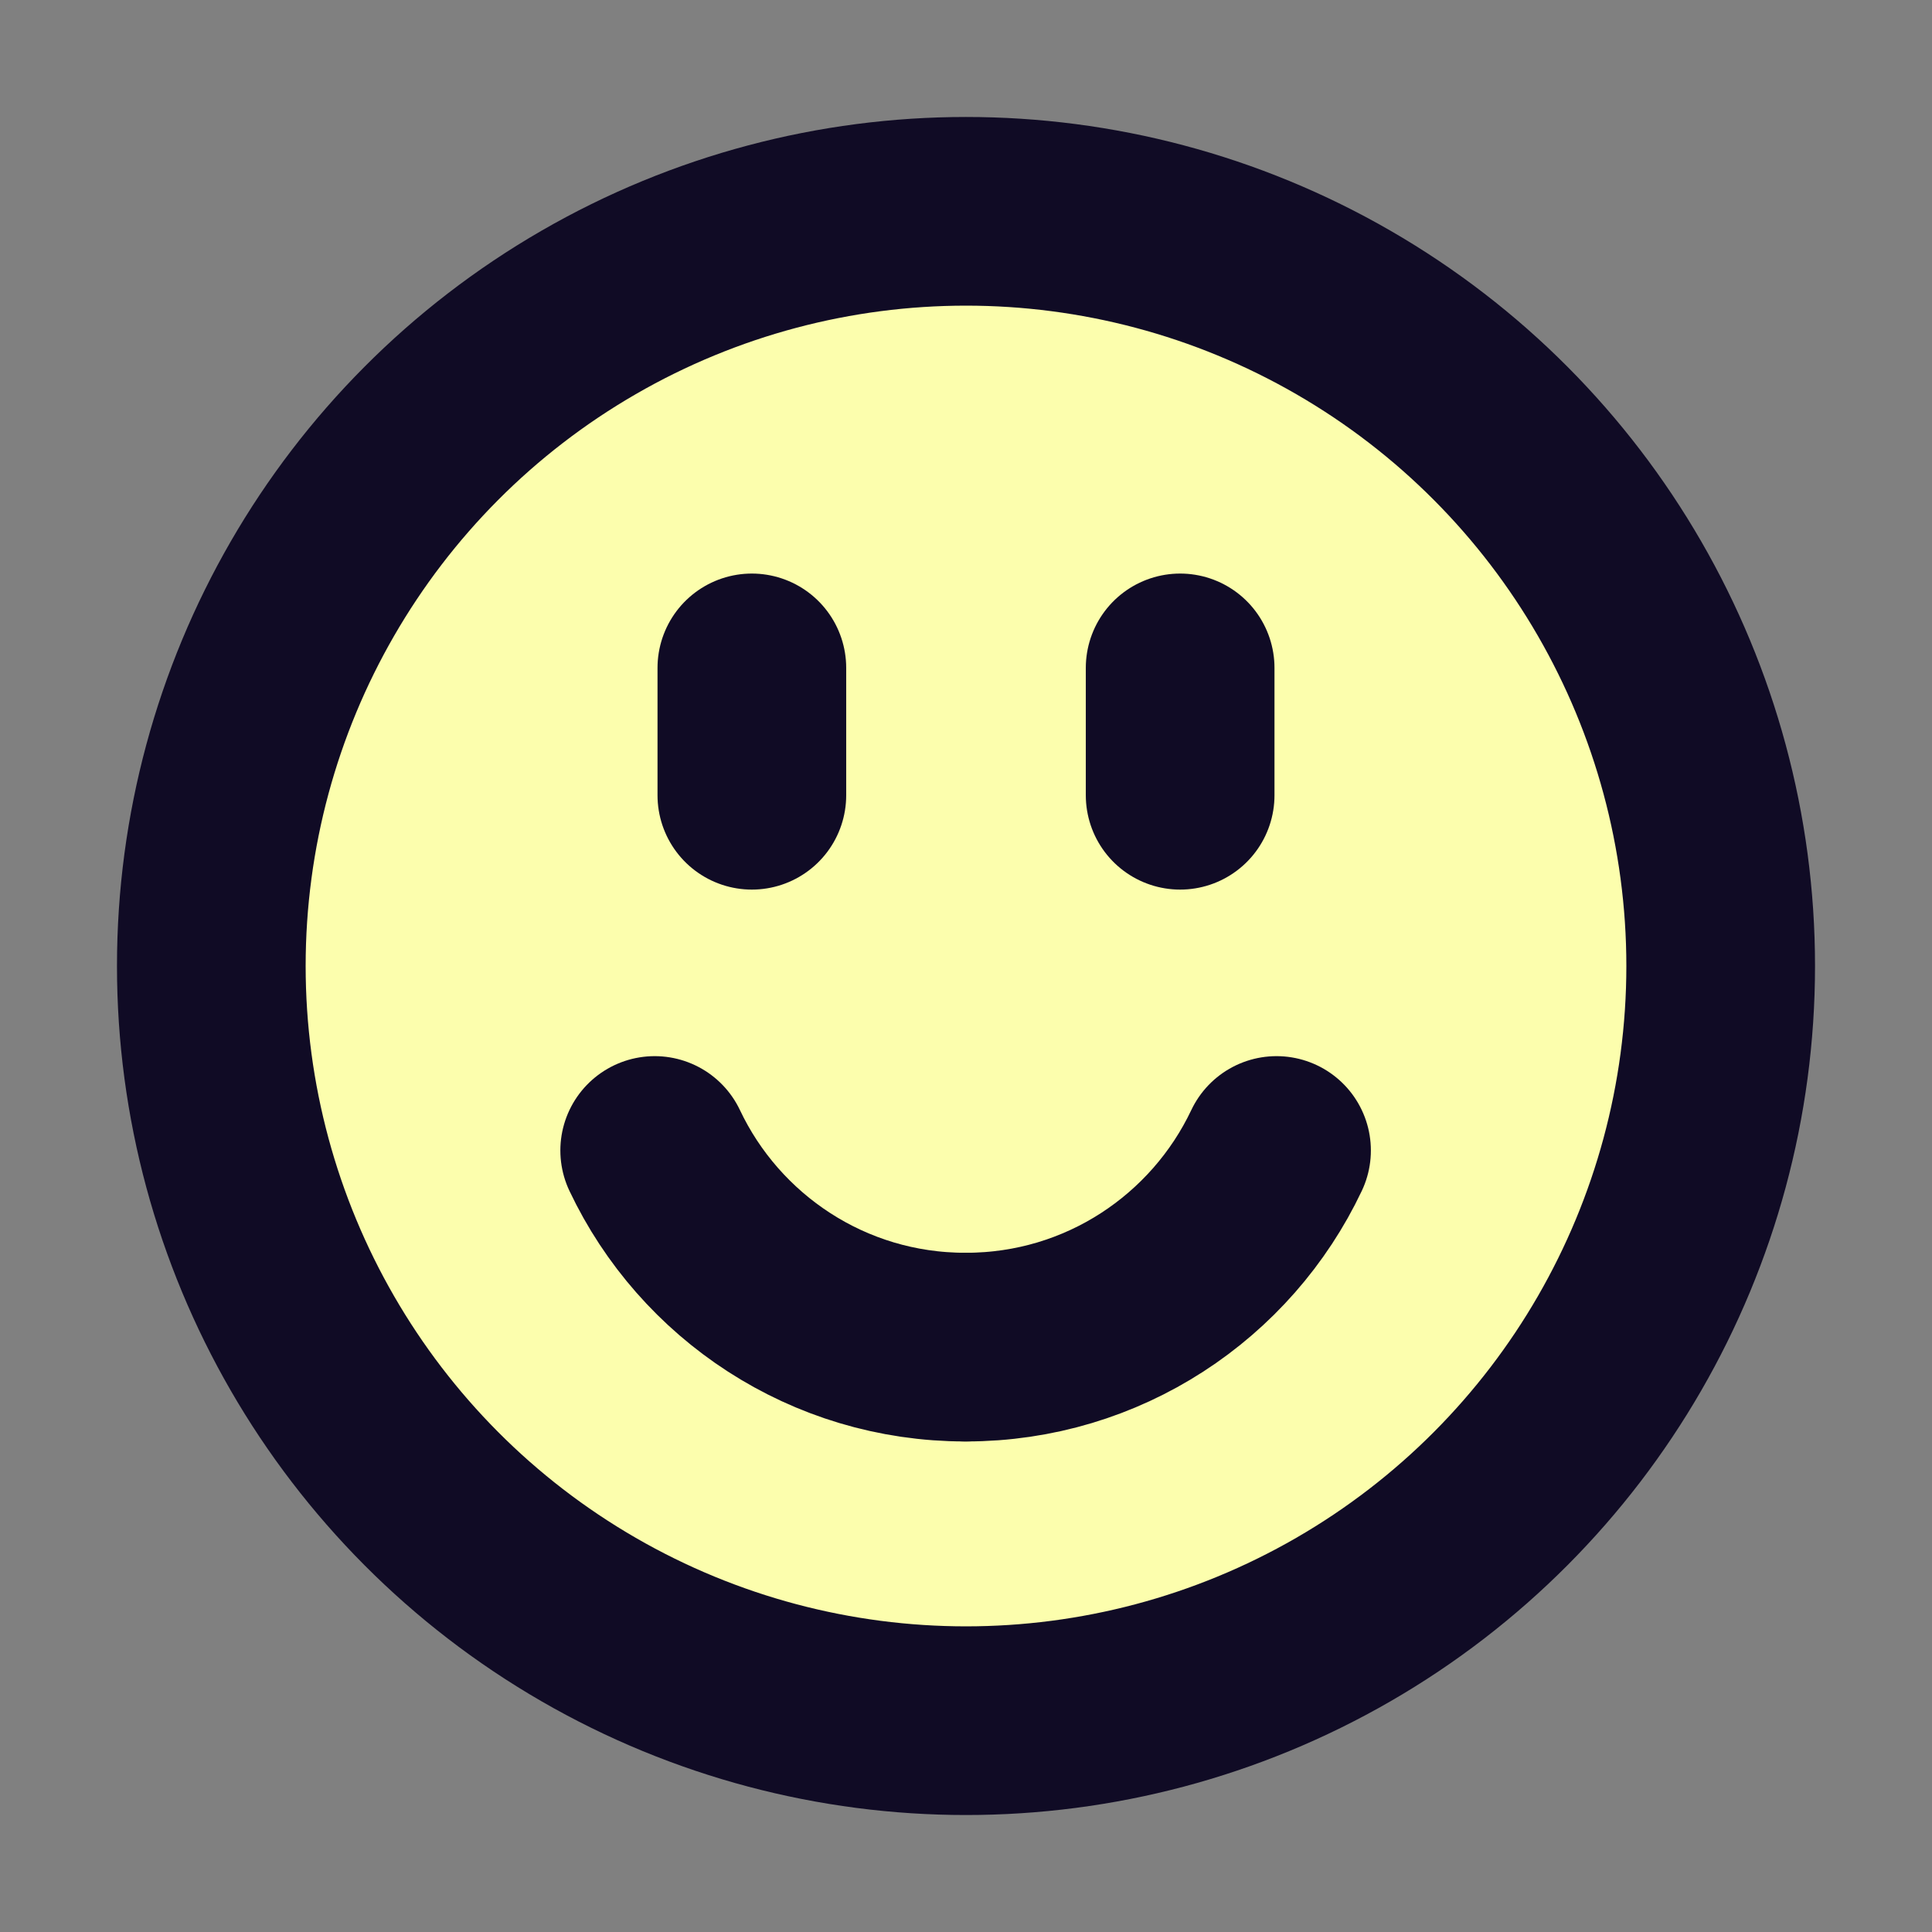 <svg width="1024" height="1024" xmlns="http://www.w3.org/2000/svg"><rect width="100%" height="100%" fill="#808080" stroke="none"/><style>@media (prefers-color-scheme:dark){.f{fill:#100b25}.s{stroke:#fcfead}}</style><g id="icon" stroke="none" stroke-width="1" fill="none" fill-rule="evenodd"><circle class="f s" id="Oval" stroke="#100B25" stroke-width="100" fill="#FCFEAD" cx="512" cy="512" r="400"/><g class="s" id="Group" transform="translate(347 609.78)" stroke="#100B25" stroke-linecap="round" stroke-width="100"><path d="M165 104.22c72.689 0 135.425-42.613 164.59-104.22" id="Oval"/><path d="M0 104.22c72.689 0 135.425-42.613 164.59-104.22" id="Oval" transform="matrix(-1 0 0 1 164.59 0)"/></g><path class="s" id="Path" stroke="#100B25" stroke-width="100" stroke-linecap="round" d="M398.5 354v67.5"/><path class="s" id="Path-Copy" stroke="#100B25" stroke-width="100" stroke-linecap="round" d="M625.5 354v67.5"/></g></svg>